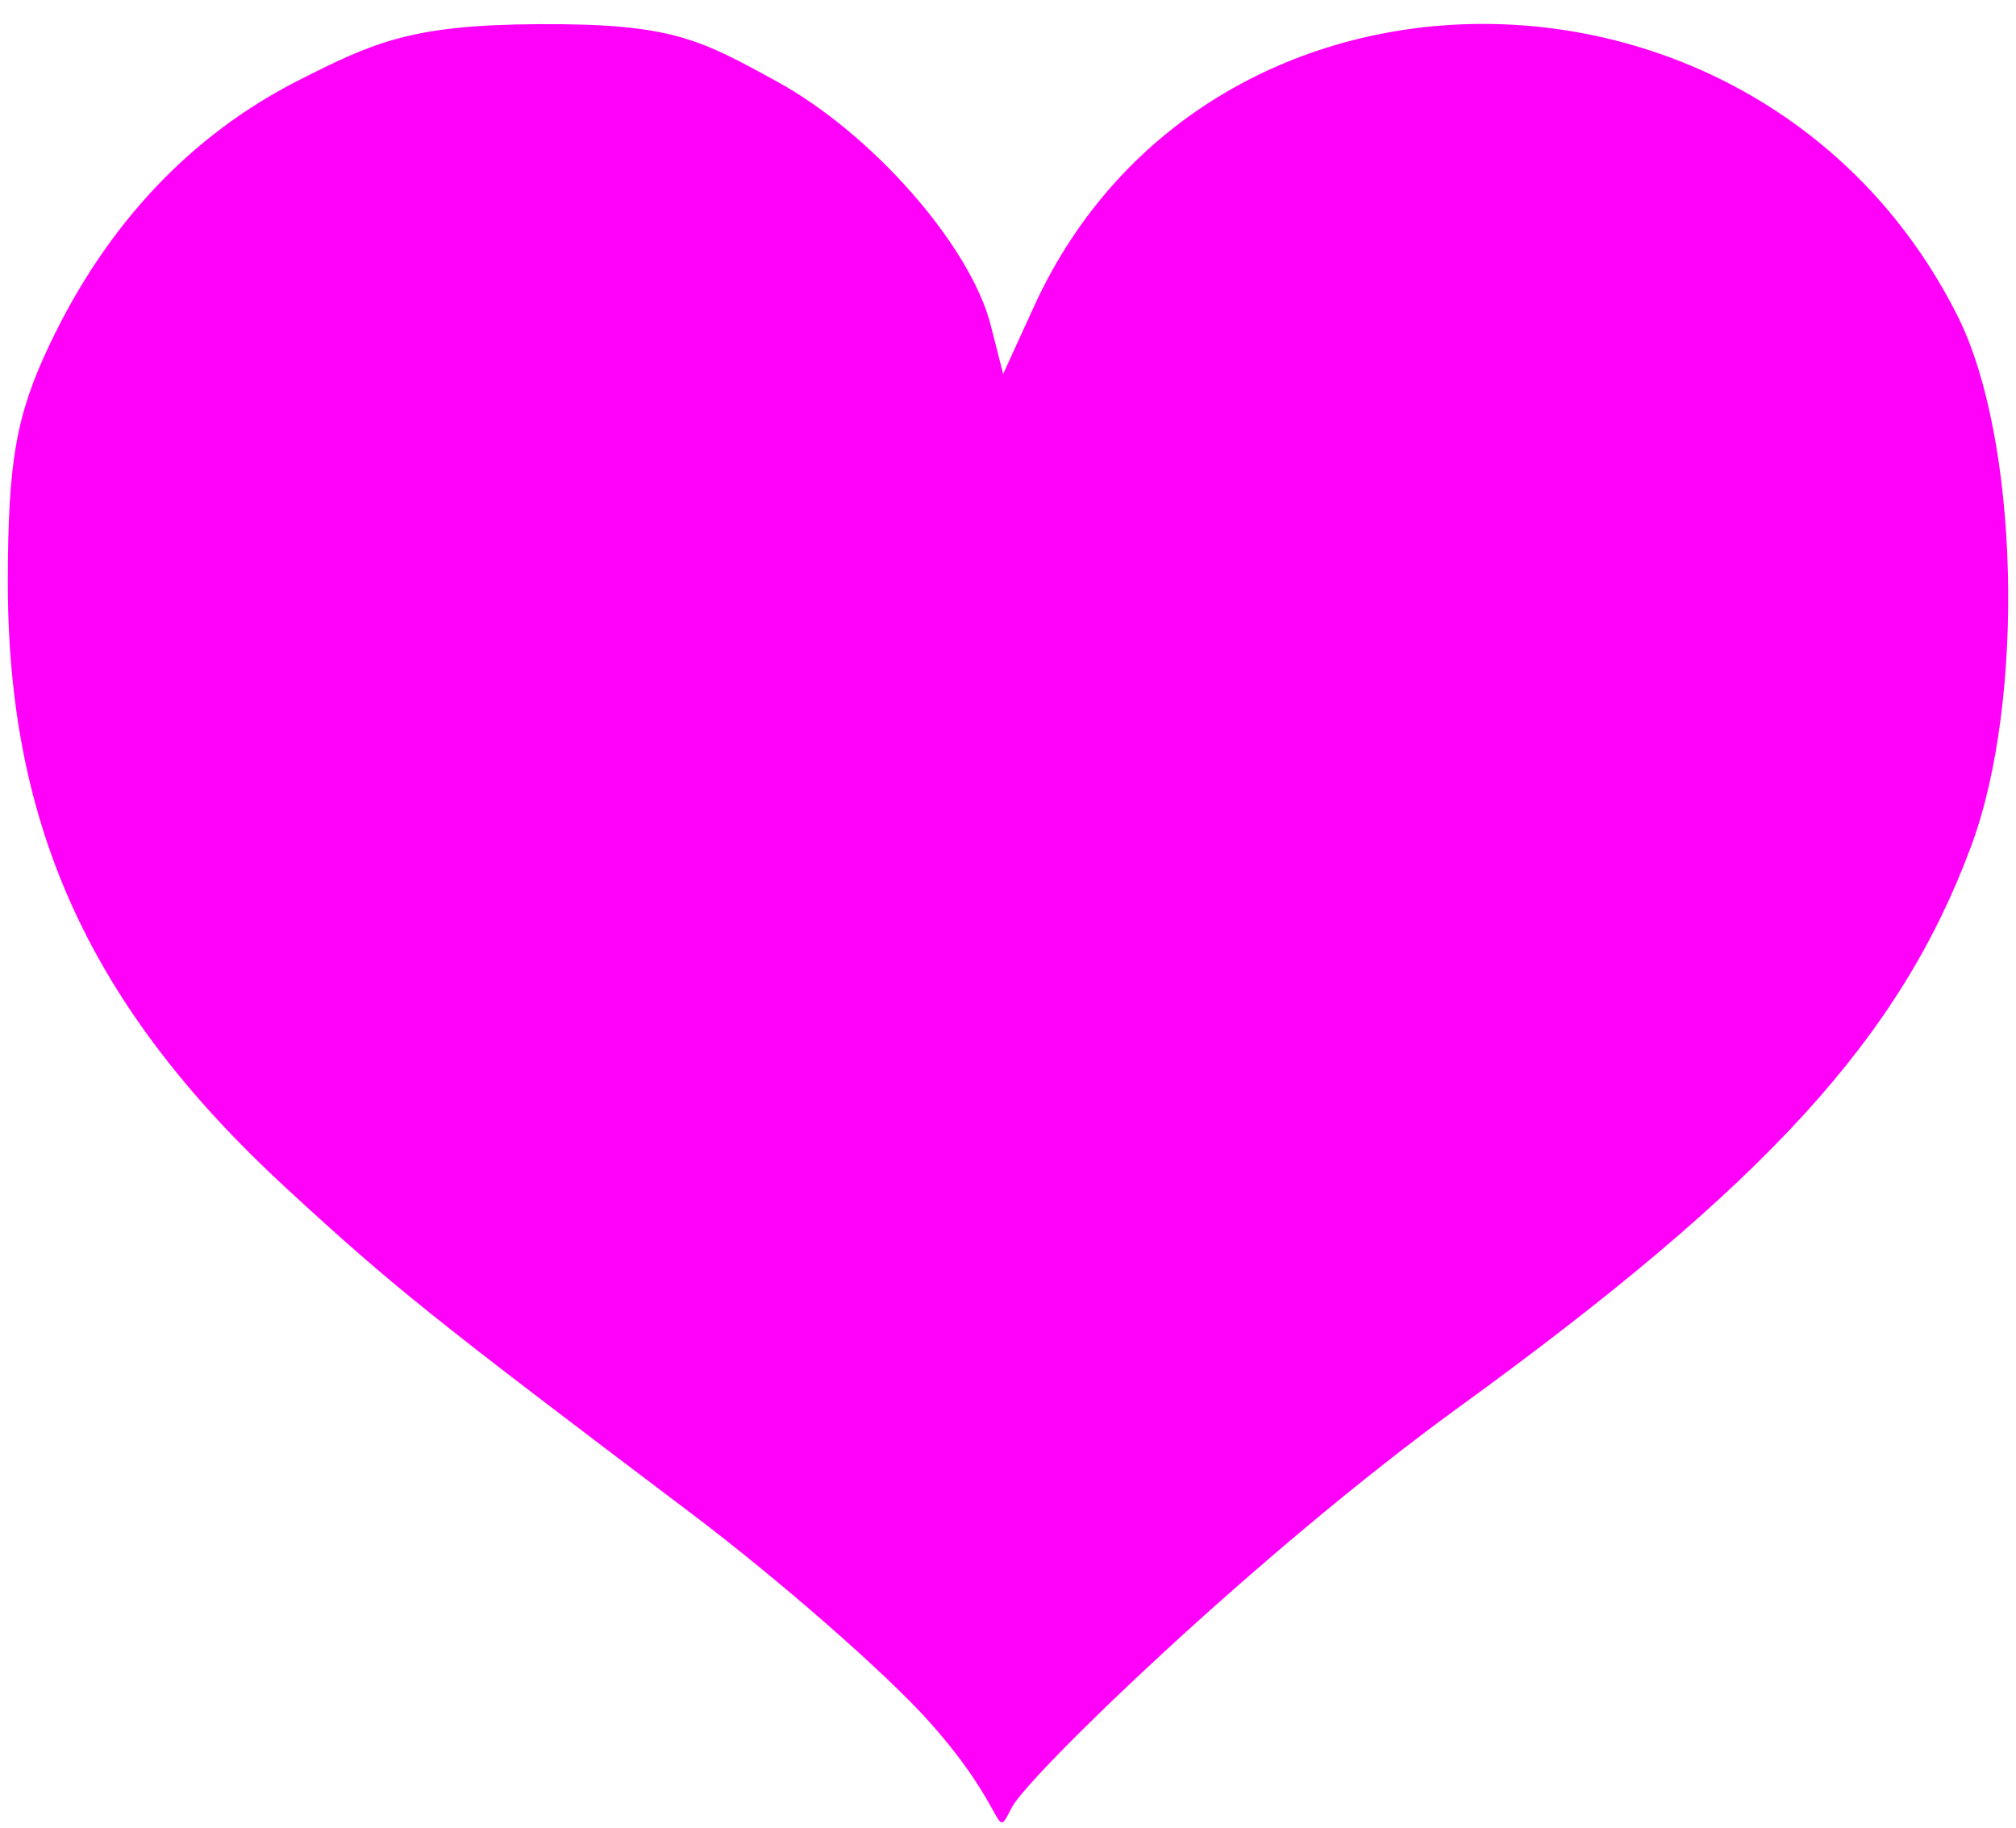 <?xml version="1.0" encoding="utf-8"?>
<!-- Generator: Adobe Illustrator 16.0.0, SVG Export Plug-In . SVG Version: 6.00 Build 0)  -->
<!DOCTYPE svg PUBLIC "-//W3C//DTD SVG 1.1//EN" "http://www.w3.org/Graphics/SVG/1.1/DTD/svg11.dtd">
<svg version="1.1" id="svg2" xmlns:svg="http://www.w3.org/2000/svg"
	 xmlns="http://www.w3.org/2000/svg" xmlns:xlink="http://www.w3.org/1999/xlink" x="0px" y="0px" width="645px" height="585px"
	 viewBox="0 0 645 585" enable-background="new 0 0 645 585" xml:space="preserve">
<g id="layer1">
	<path id="path2417" fill="#FF00F9" d="M297.297,550.868c-13.775-15.437-48.17-45.529-76.435-66.874
		c-83.744-63.242-95.142-72.395-129.144-103.703C29.035,322.57,2.414,264.581,2.505,185.951c0.044-38.384,2.661-53.172,13.41-75.797
		C34.151,71.768,61.015,43.245,95.36,25.799c24.326-12.355,36.323-17.845,76.945-18.07c42.493-0.235,51.438,4.72,76.435,18.452
		c30.424,16.714,61.74,52.436,68.213,77.811l3.998,15.672l9.86-21.584c55.716-121.973,233.598-120.148,295.502,3.031
		c19.638,39.076,21.794,122.513,4.38,169.513c-22.715,61.309-65.38,108.05-164.006,179.676
		c-64.681,46.974-137.885,118.046-142.981,128.028C317.79,589.917,323.424,580.145,297.297,550.868z"/>
	<g id="g2221" transform="translate(129.286,-64.286)">
	</g>
</g>
</svg>
